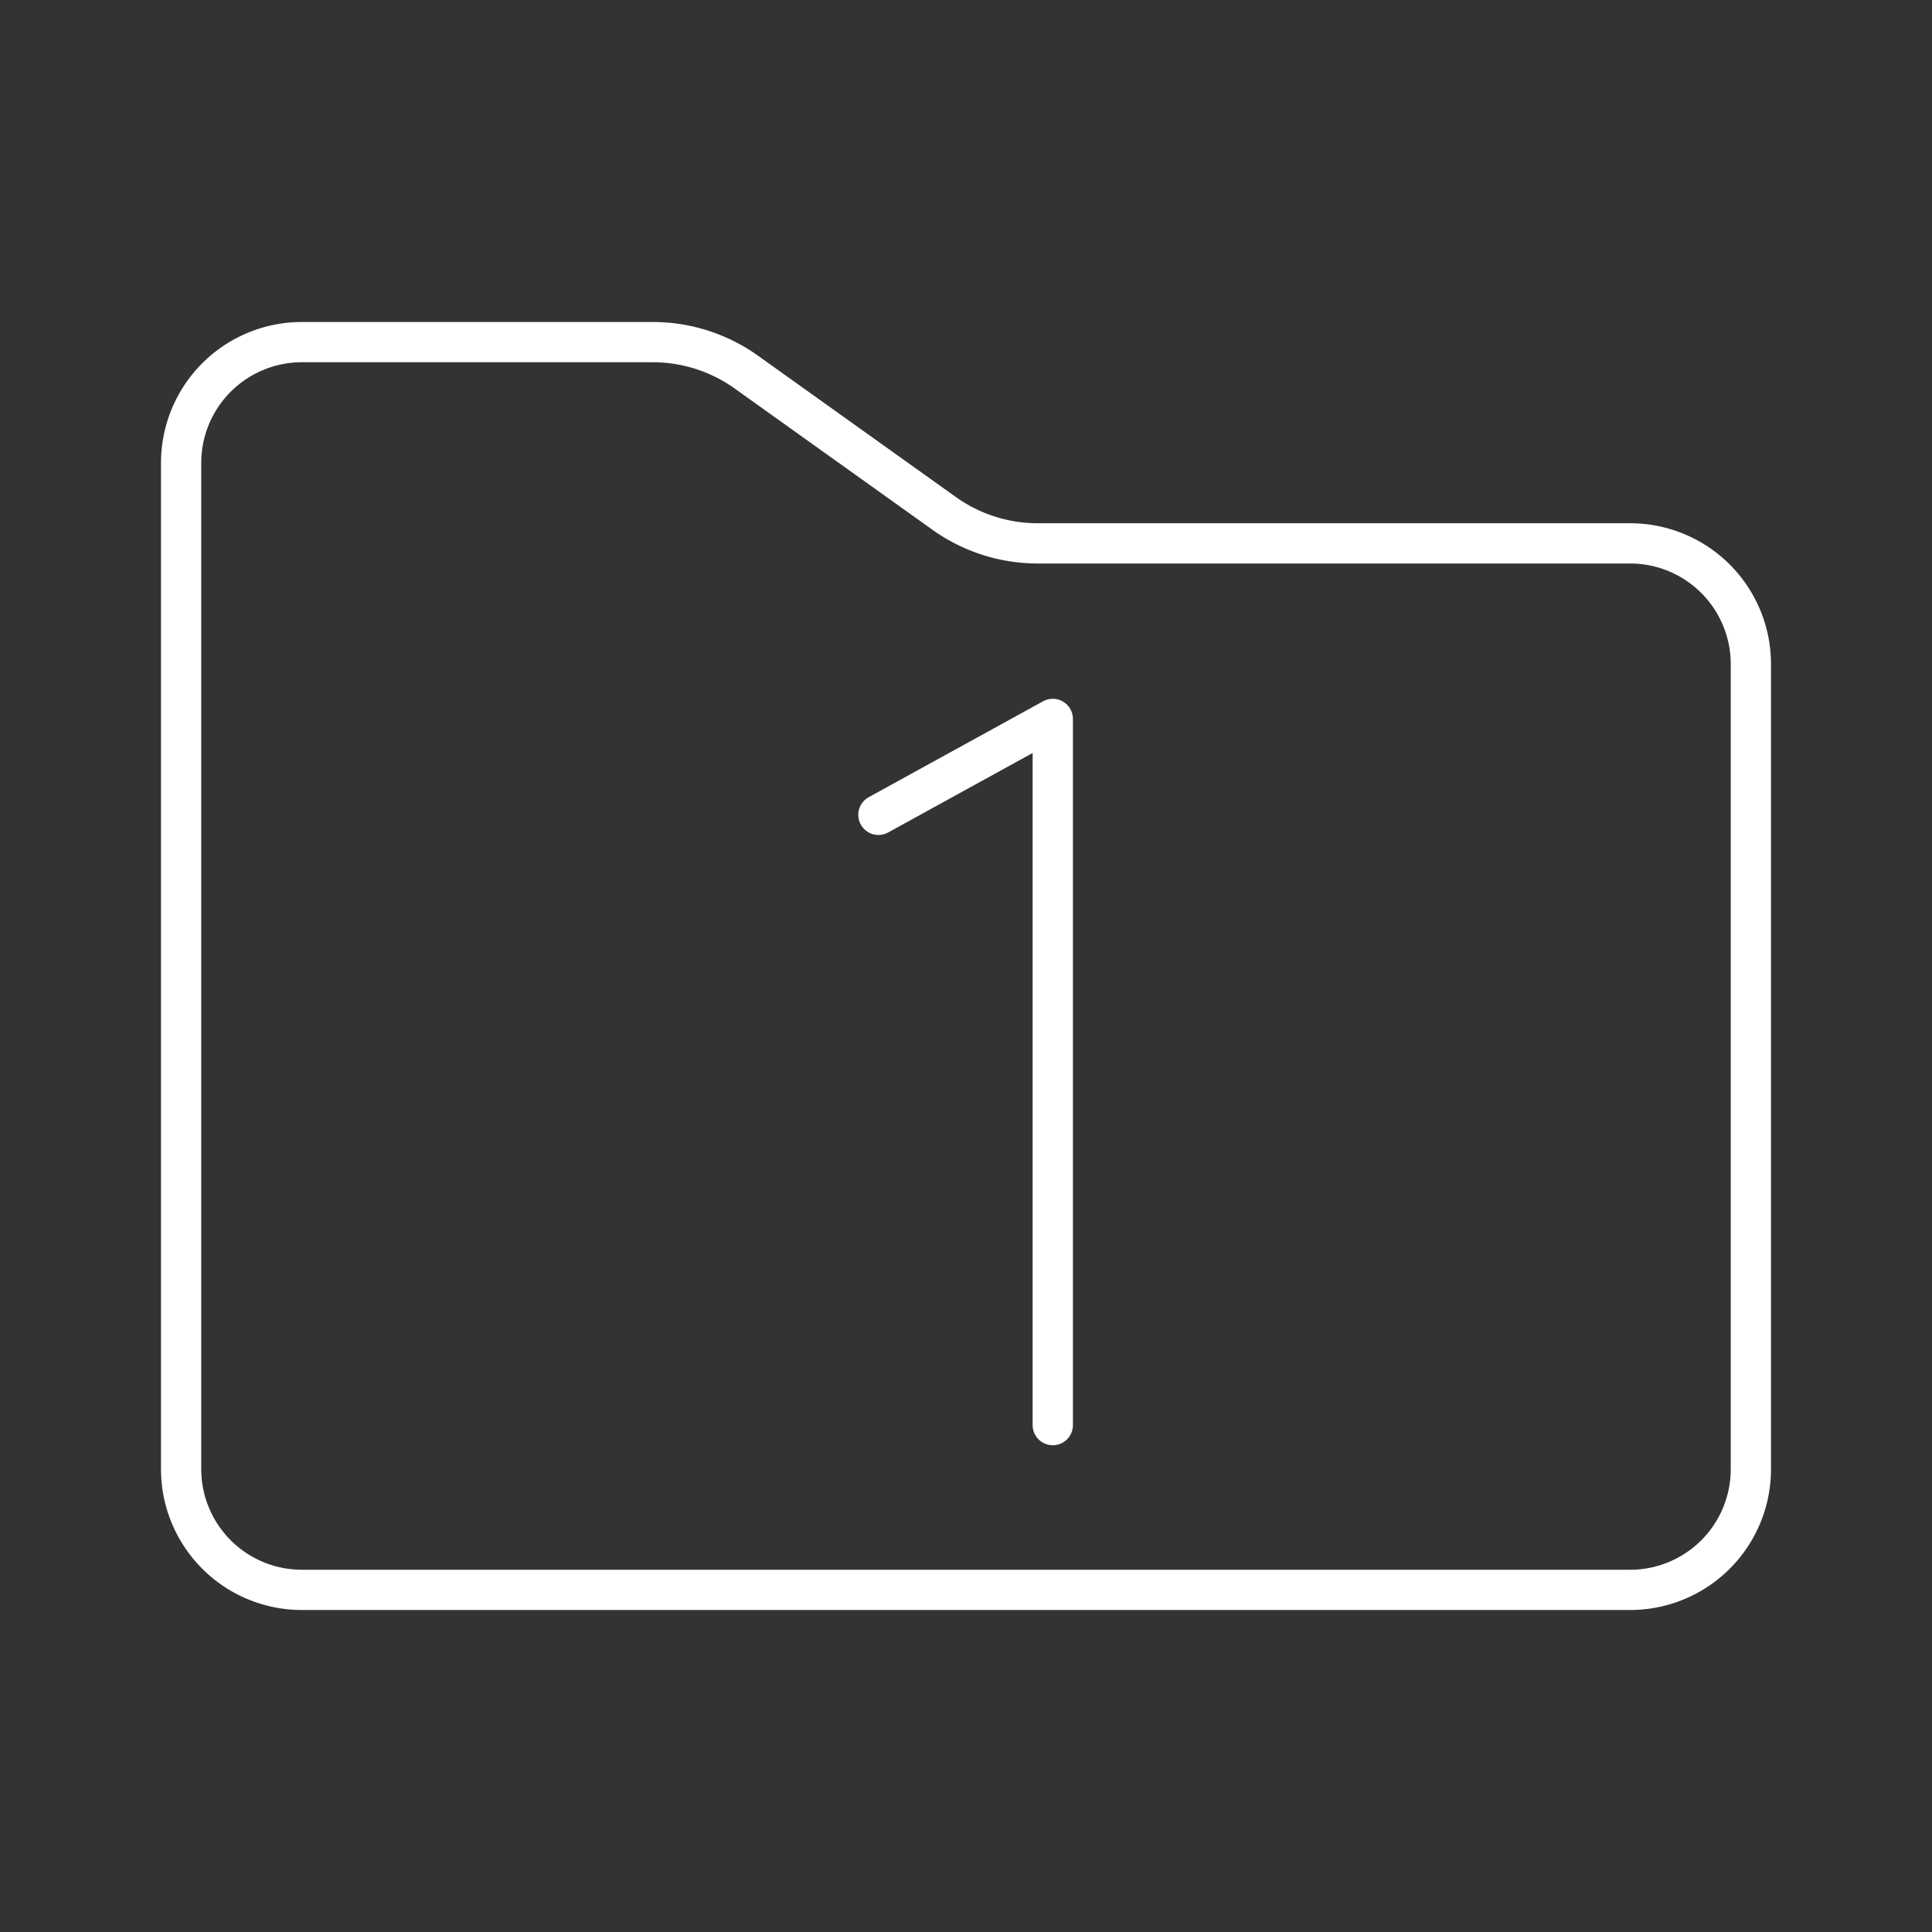 <svg viewBox="0 0 48 48" xmlns="http://www.w3.org/2000/svg"><rect x="0" y="0" width="48" height="48" fill="#333333" stroke="none"/><path d="M4.5 11.5a3 3 0 0 1 3-3h8.718a4 4 0 0 1 2.325.745l4.914 3.51a4 4 0 0 0 2.325.745H40.5a3 3 0 0 1 3 3v20a3 3 0 0 1-3 3h-33a3 3 0 0 1-3-3v-25Z" style="fill:none;stroke:#fff;stroke-linecap:round;stroke-linejoin:round"/><path class="cls-2" style="fill:none;stroke:#fff;stroke-linecap:round;stroke-linejoin:round;stroke-width:.462;stroke-dasharray:none" transform="matrix(2.166 0 0 2.166 -116.8 -35.422)" d="m64 25.7 2-1.1v8.1"/></svg>